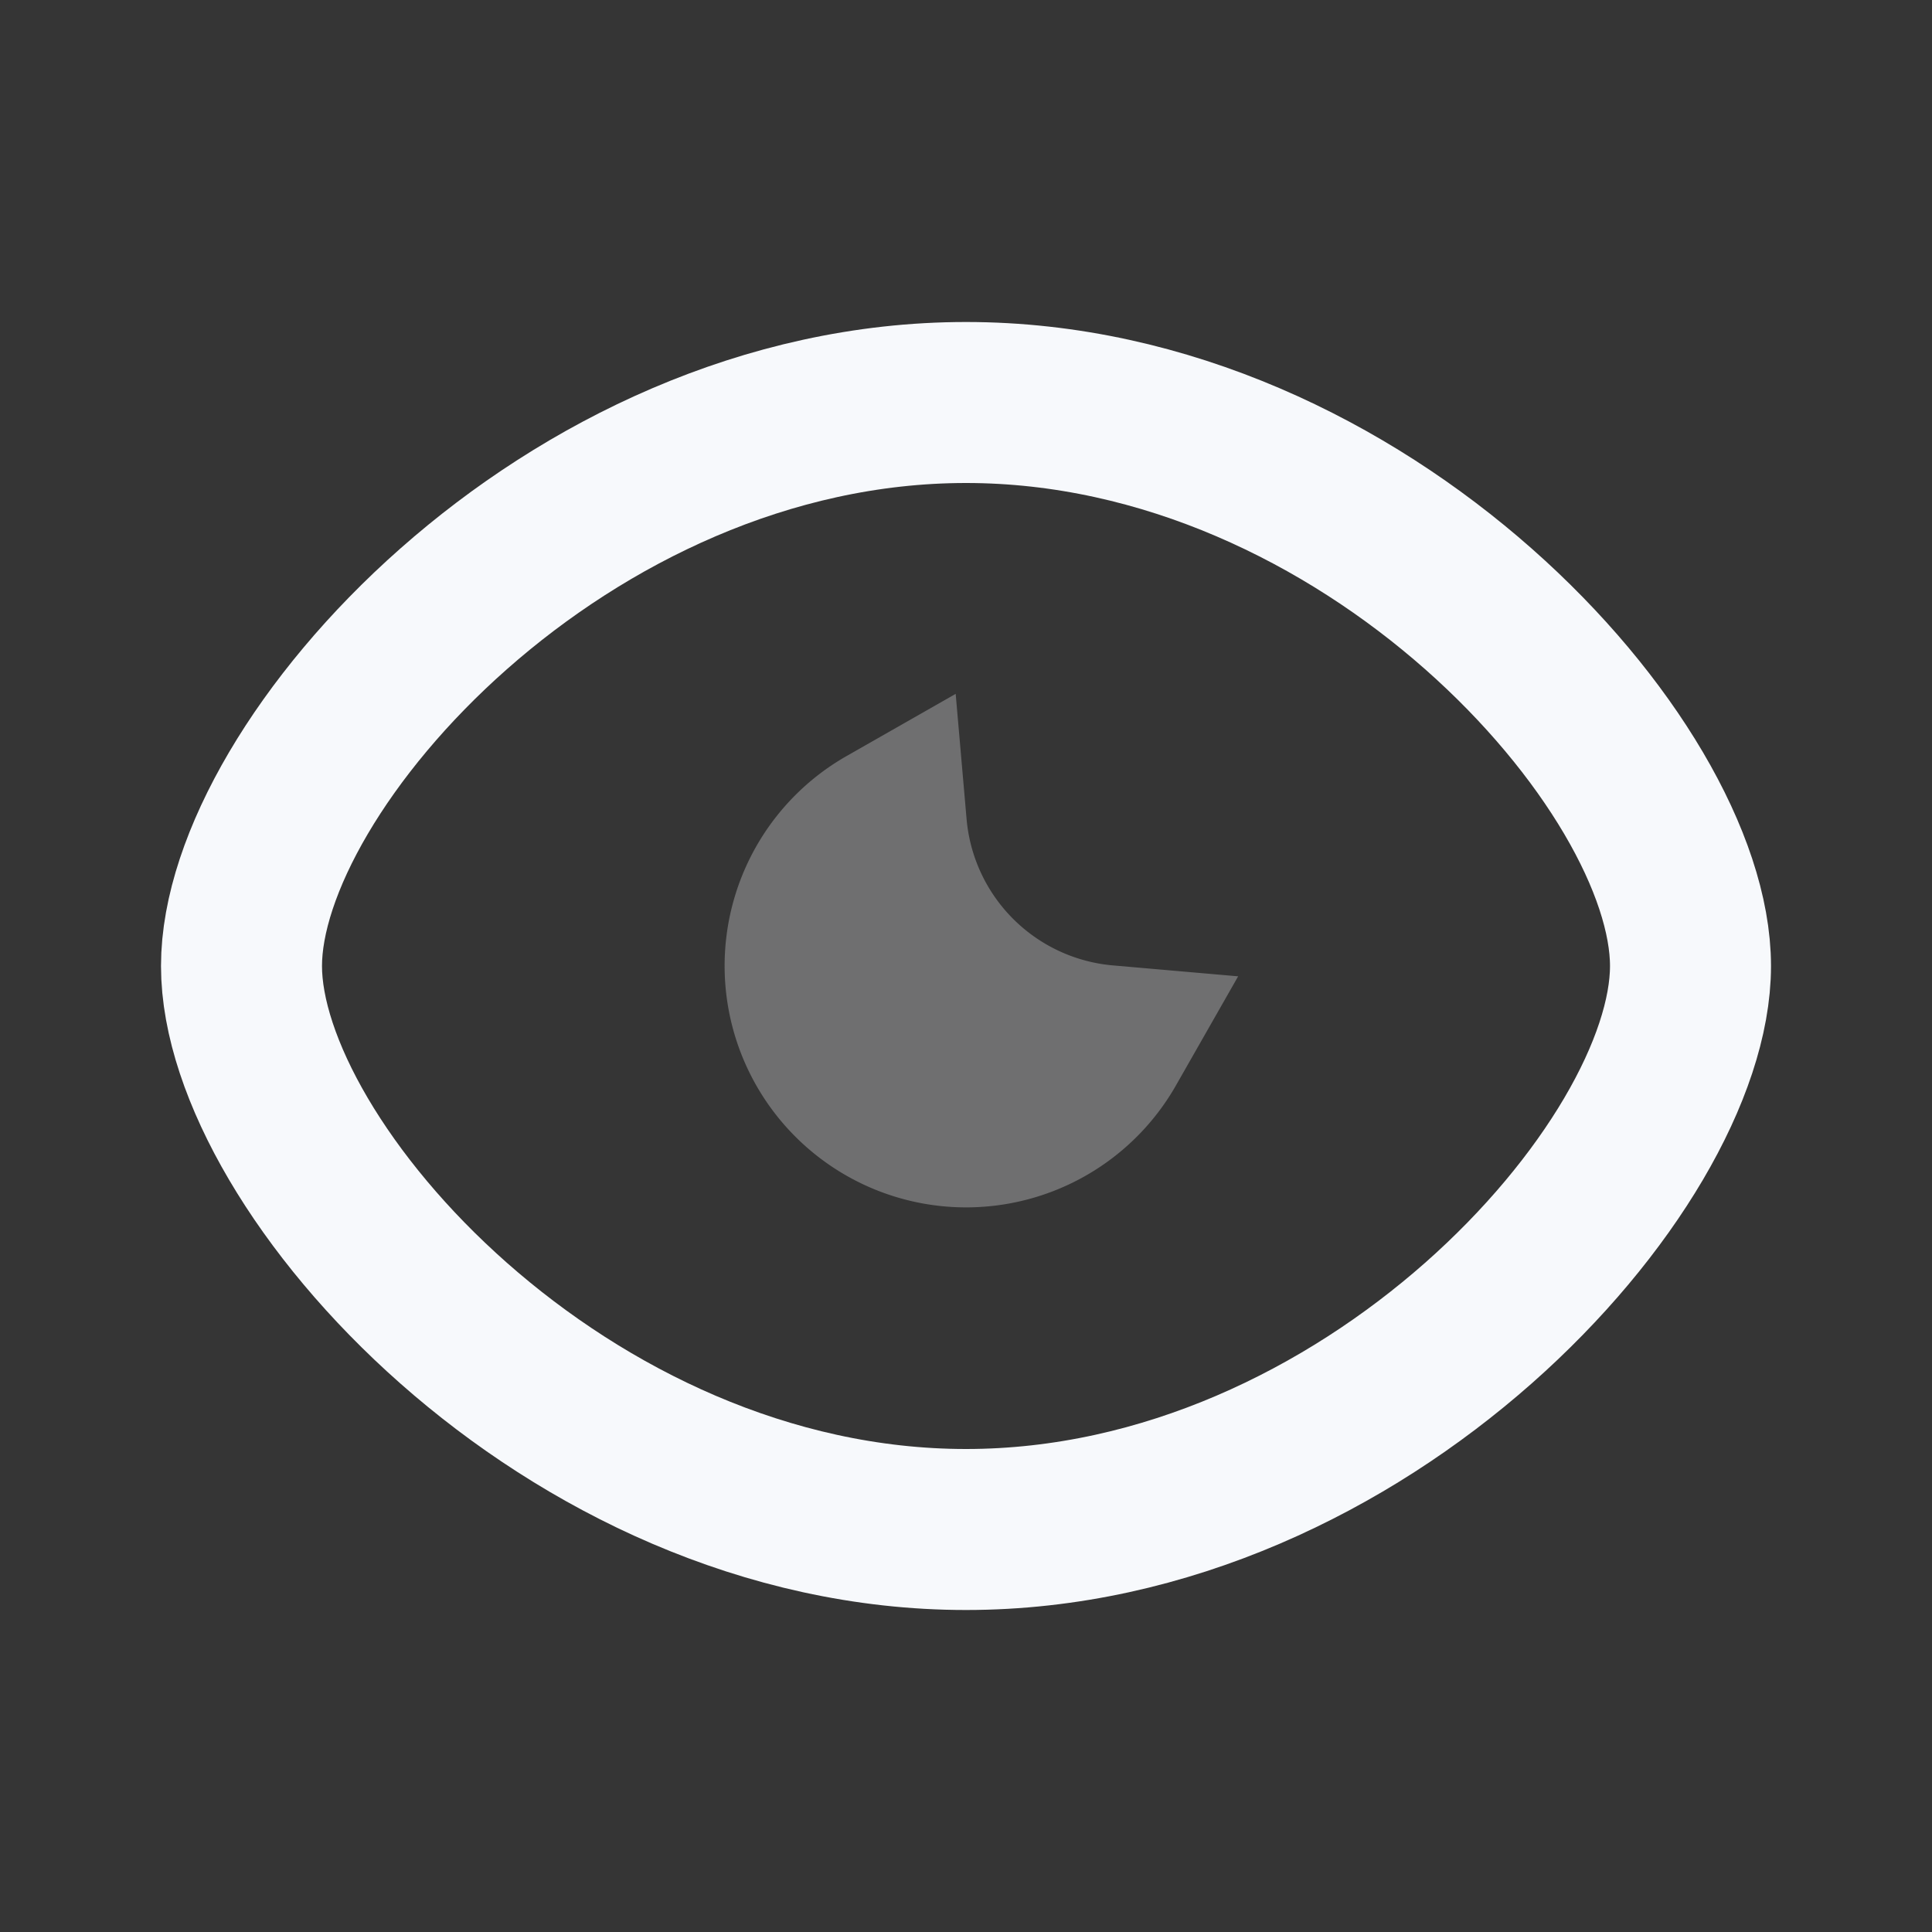 <svg xmlns="http://www.w3.org/2000/svg" width="24" height="24" fill="none"><rect width="100%" height="100%" fill="#333333" stroke="none"/><path fill="#fff" fill-opacity=".01" d="M24 0v24H0V0z"/><path stroke="#F7F9FC" stroke-width="2" d="M13.739 12.989a2 2 0 1 1-2.728-2.728 3 3 0 0 0 2.728 2.728Z" opacity=".3"/><path stroke="#F7F9FC" stroke-width="2" d="M21 12c0 2.5-4.03 7-9 7s-9-4.5-9-7 4.03-7 9-7 9 4.5 9 7Z"/></svg>